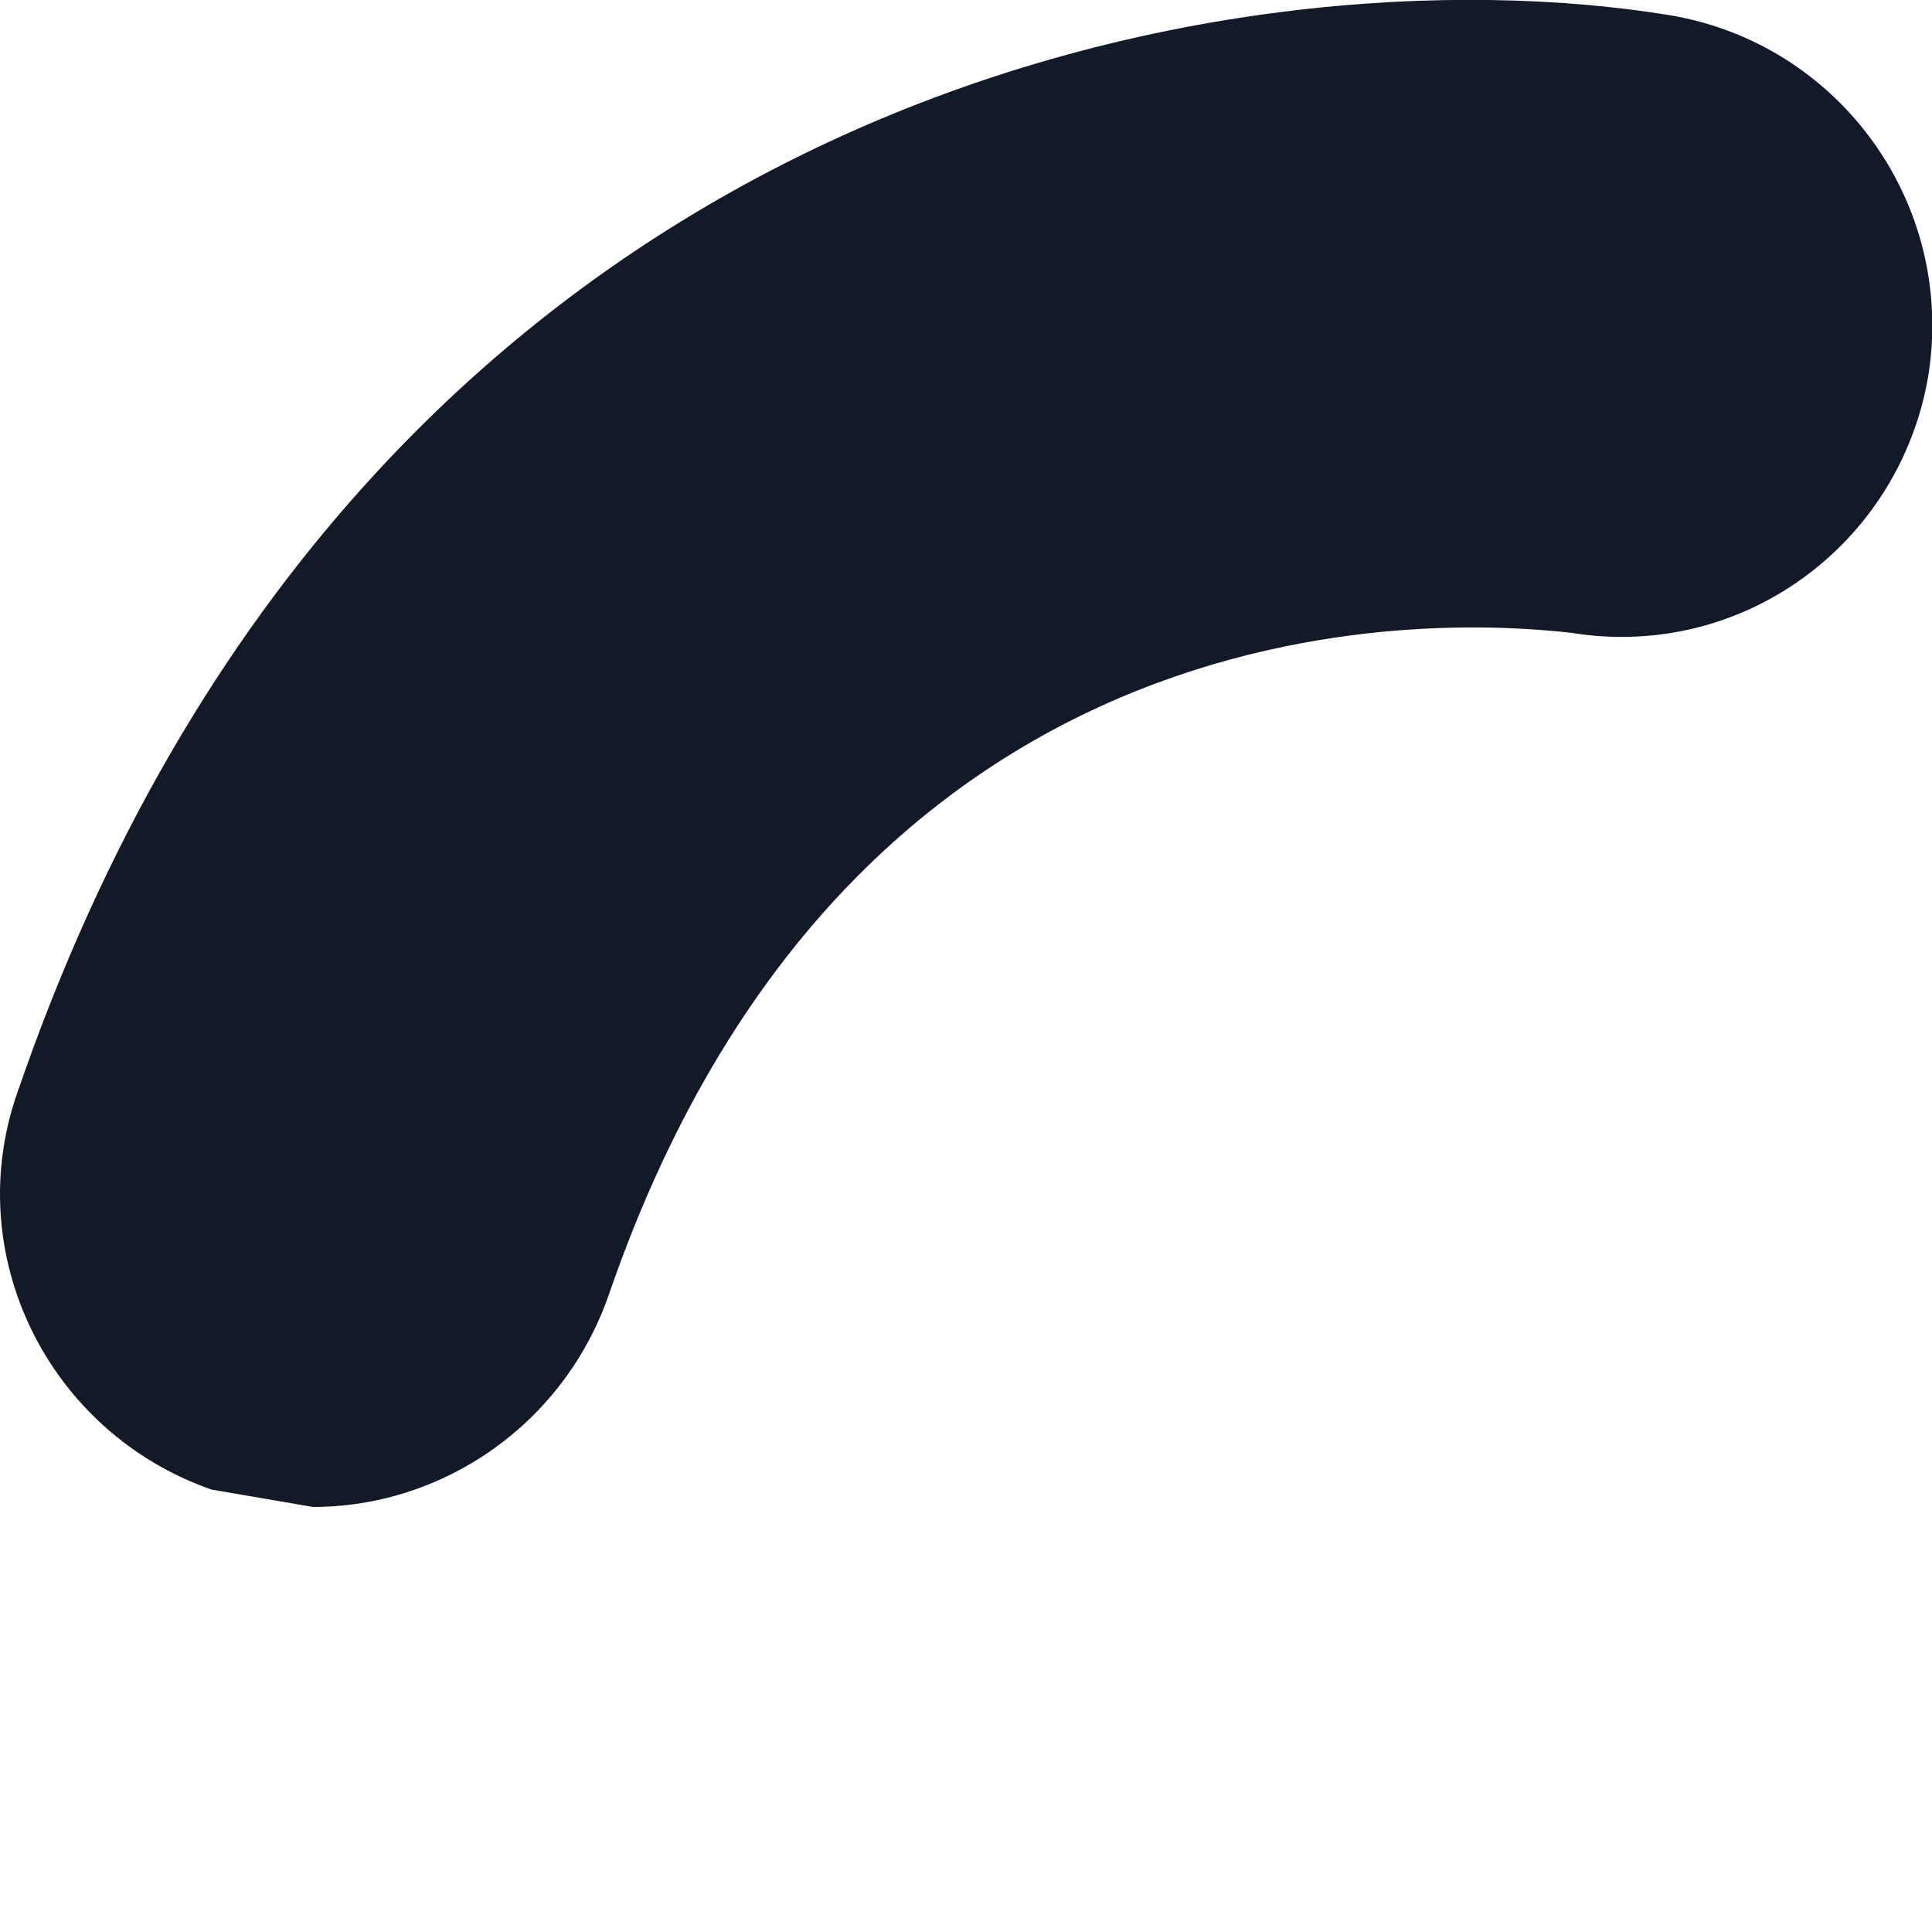 <svg width="2" height="2" viewBox="0 0 2 2" fill="none" xmlns="http://www.w3.org/2000/svg">
<path fill-rule="evenodd" clip-rule="evenodd" d="M0.324 1.56L0.219 1.542C0.05 1.483 -0.041 1.299 0.018 1.131C0.377 0.085 1.289 -0.057 1.73 0.016C1.905 0.046 2.025 0.212 1.996 0.39C1.966 0.564 1.803 0.684 1.626 0.655C1.548 0.647 0.894 0.573 0.63 1.341C0.583 1.475 0.458 1.56 0.324 1.56Z" fill="#131927"/>
</svg>
